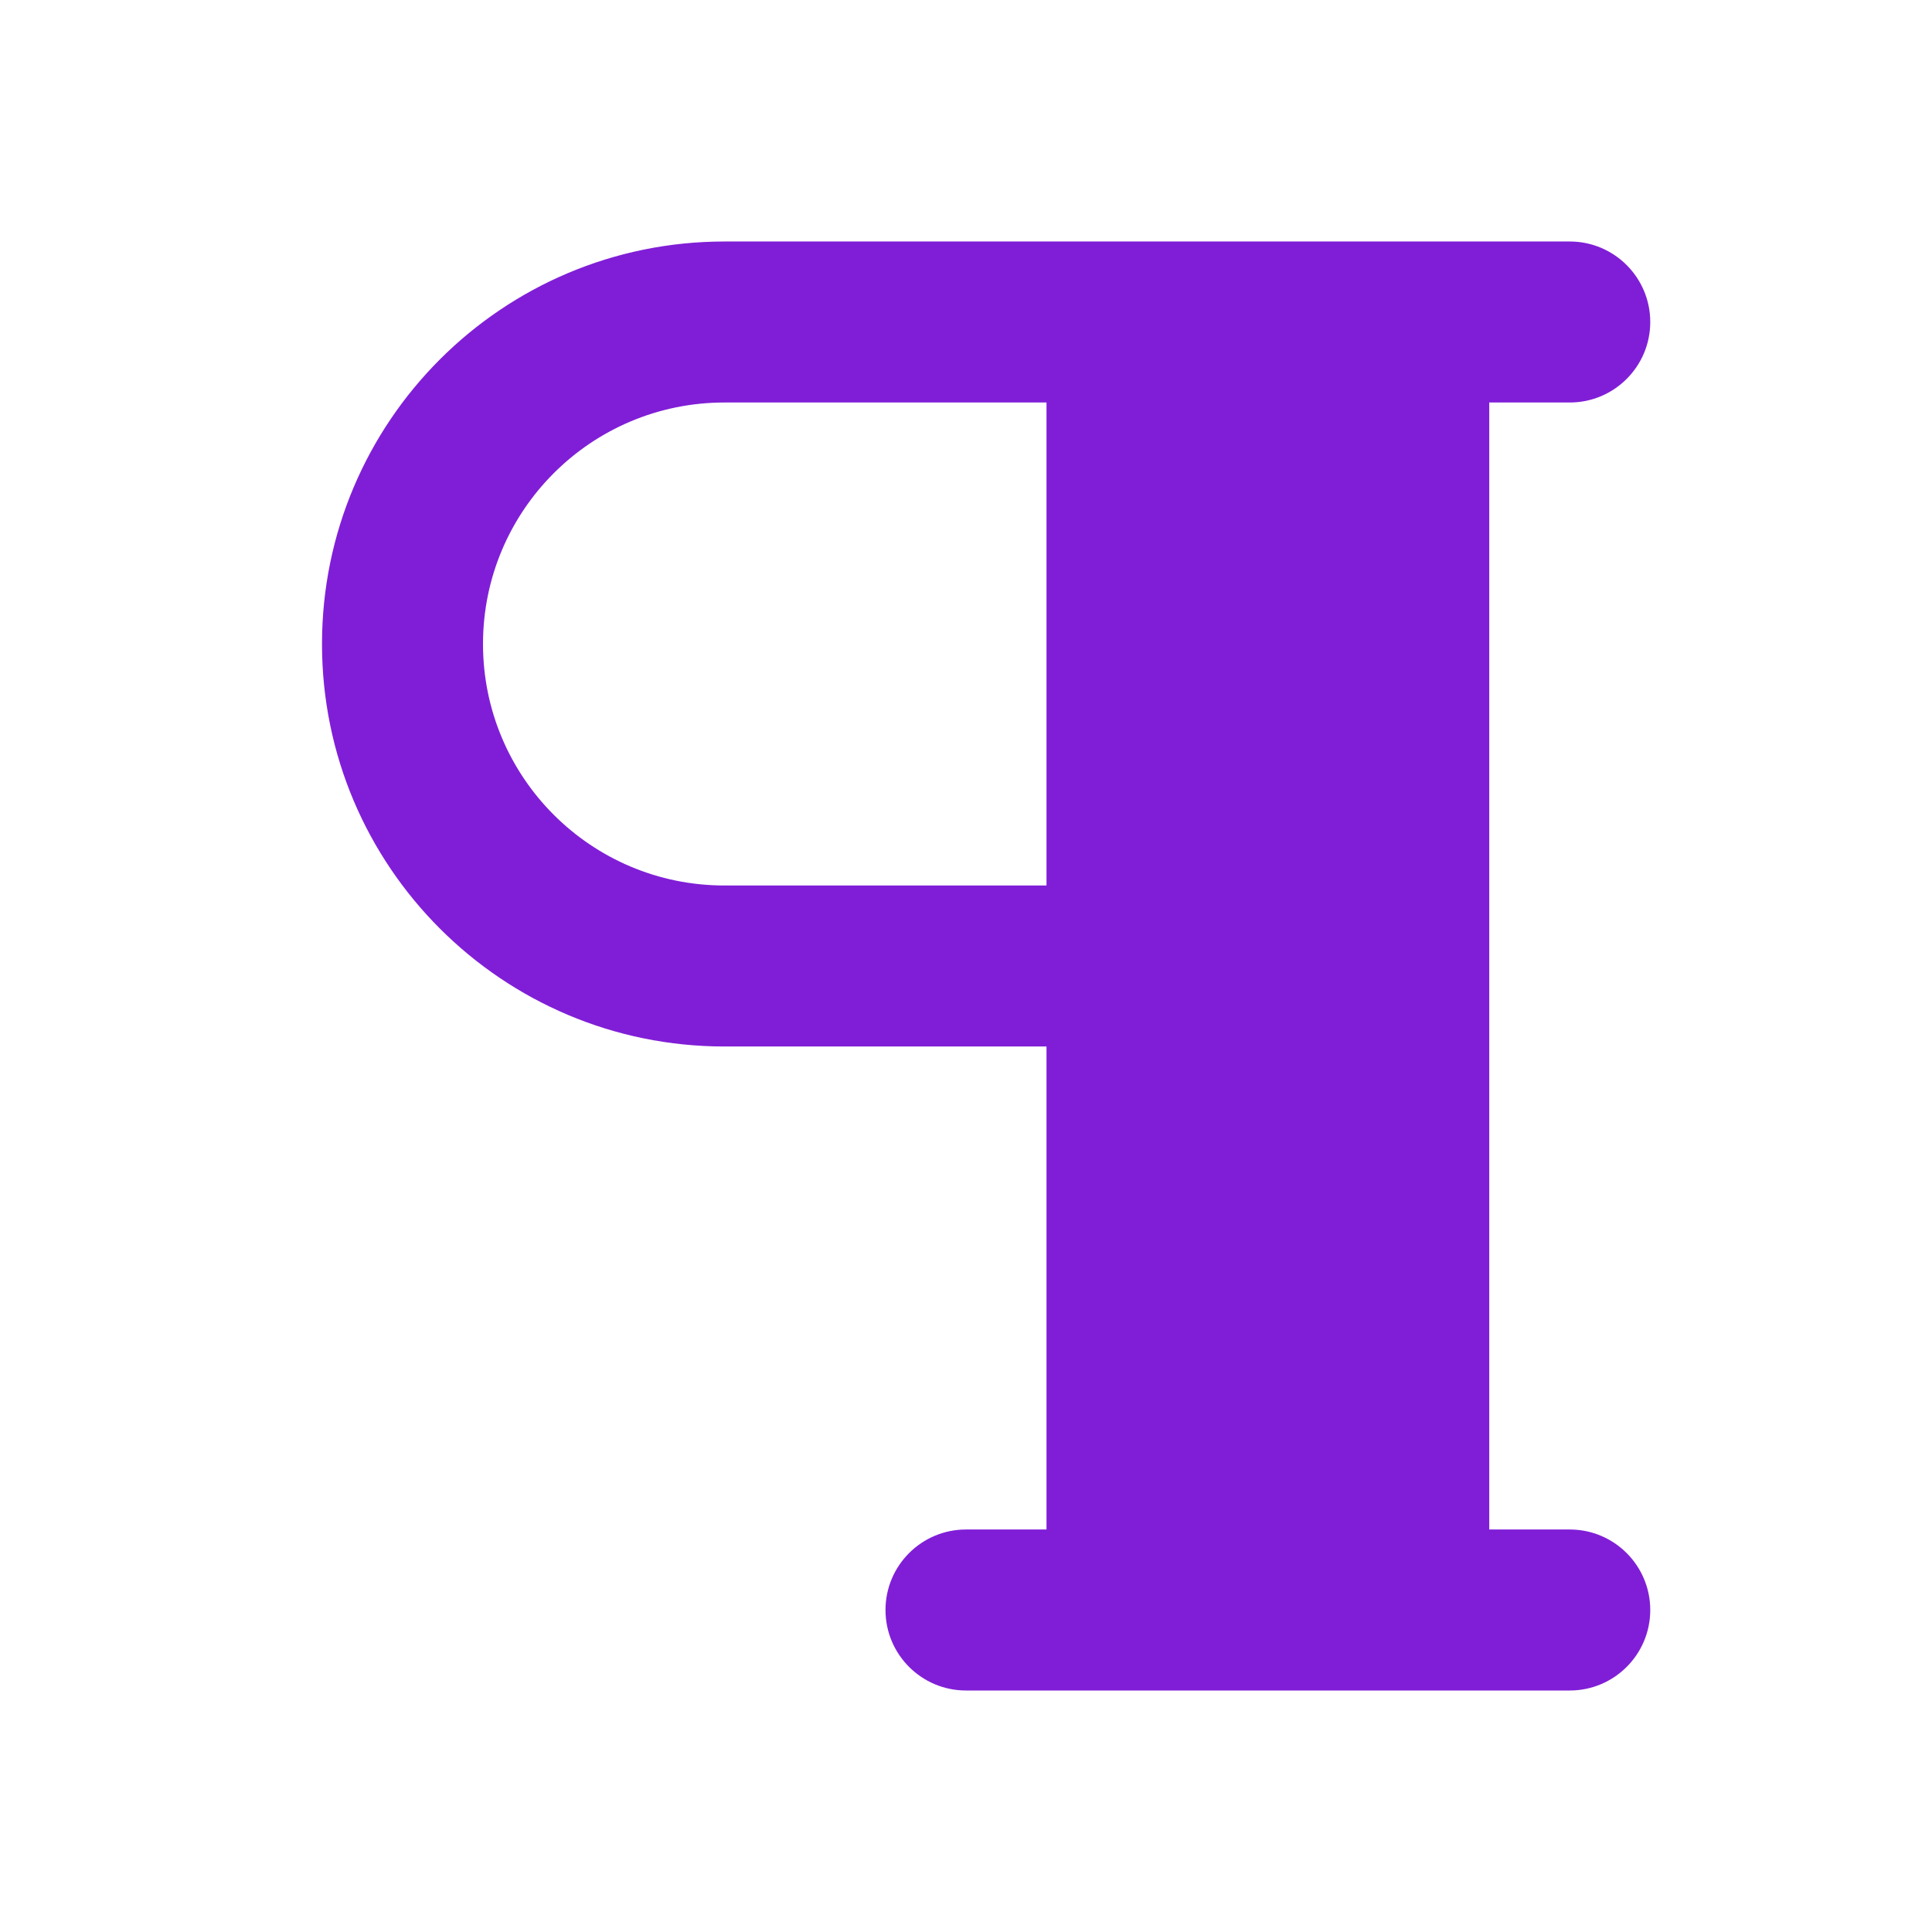 <svg fill="none" height="24" viewBox="0 0 24 24" width="24" xmlns="http://www.w3.org/2000/svg"><path clip-rule="evenodd" d="m9 3c-2.761 0-5 2.239-5 5 0 2.761 2.239 5 5 5h4v6h-1c-.552 0-1 .448-1 1s.448 1 1 1h7.5c.552 0 1-.448 1-1s-.448-1-1-1h-1v-14h1c.552 0 1-.448 1-1s-.448-1-1-1zm0 2h4v6h-4c-1.657 0-3-1.343-3-3s1.343-3 3-3z" fill="#801ed7" fill-rule="evenodd"/></svg>